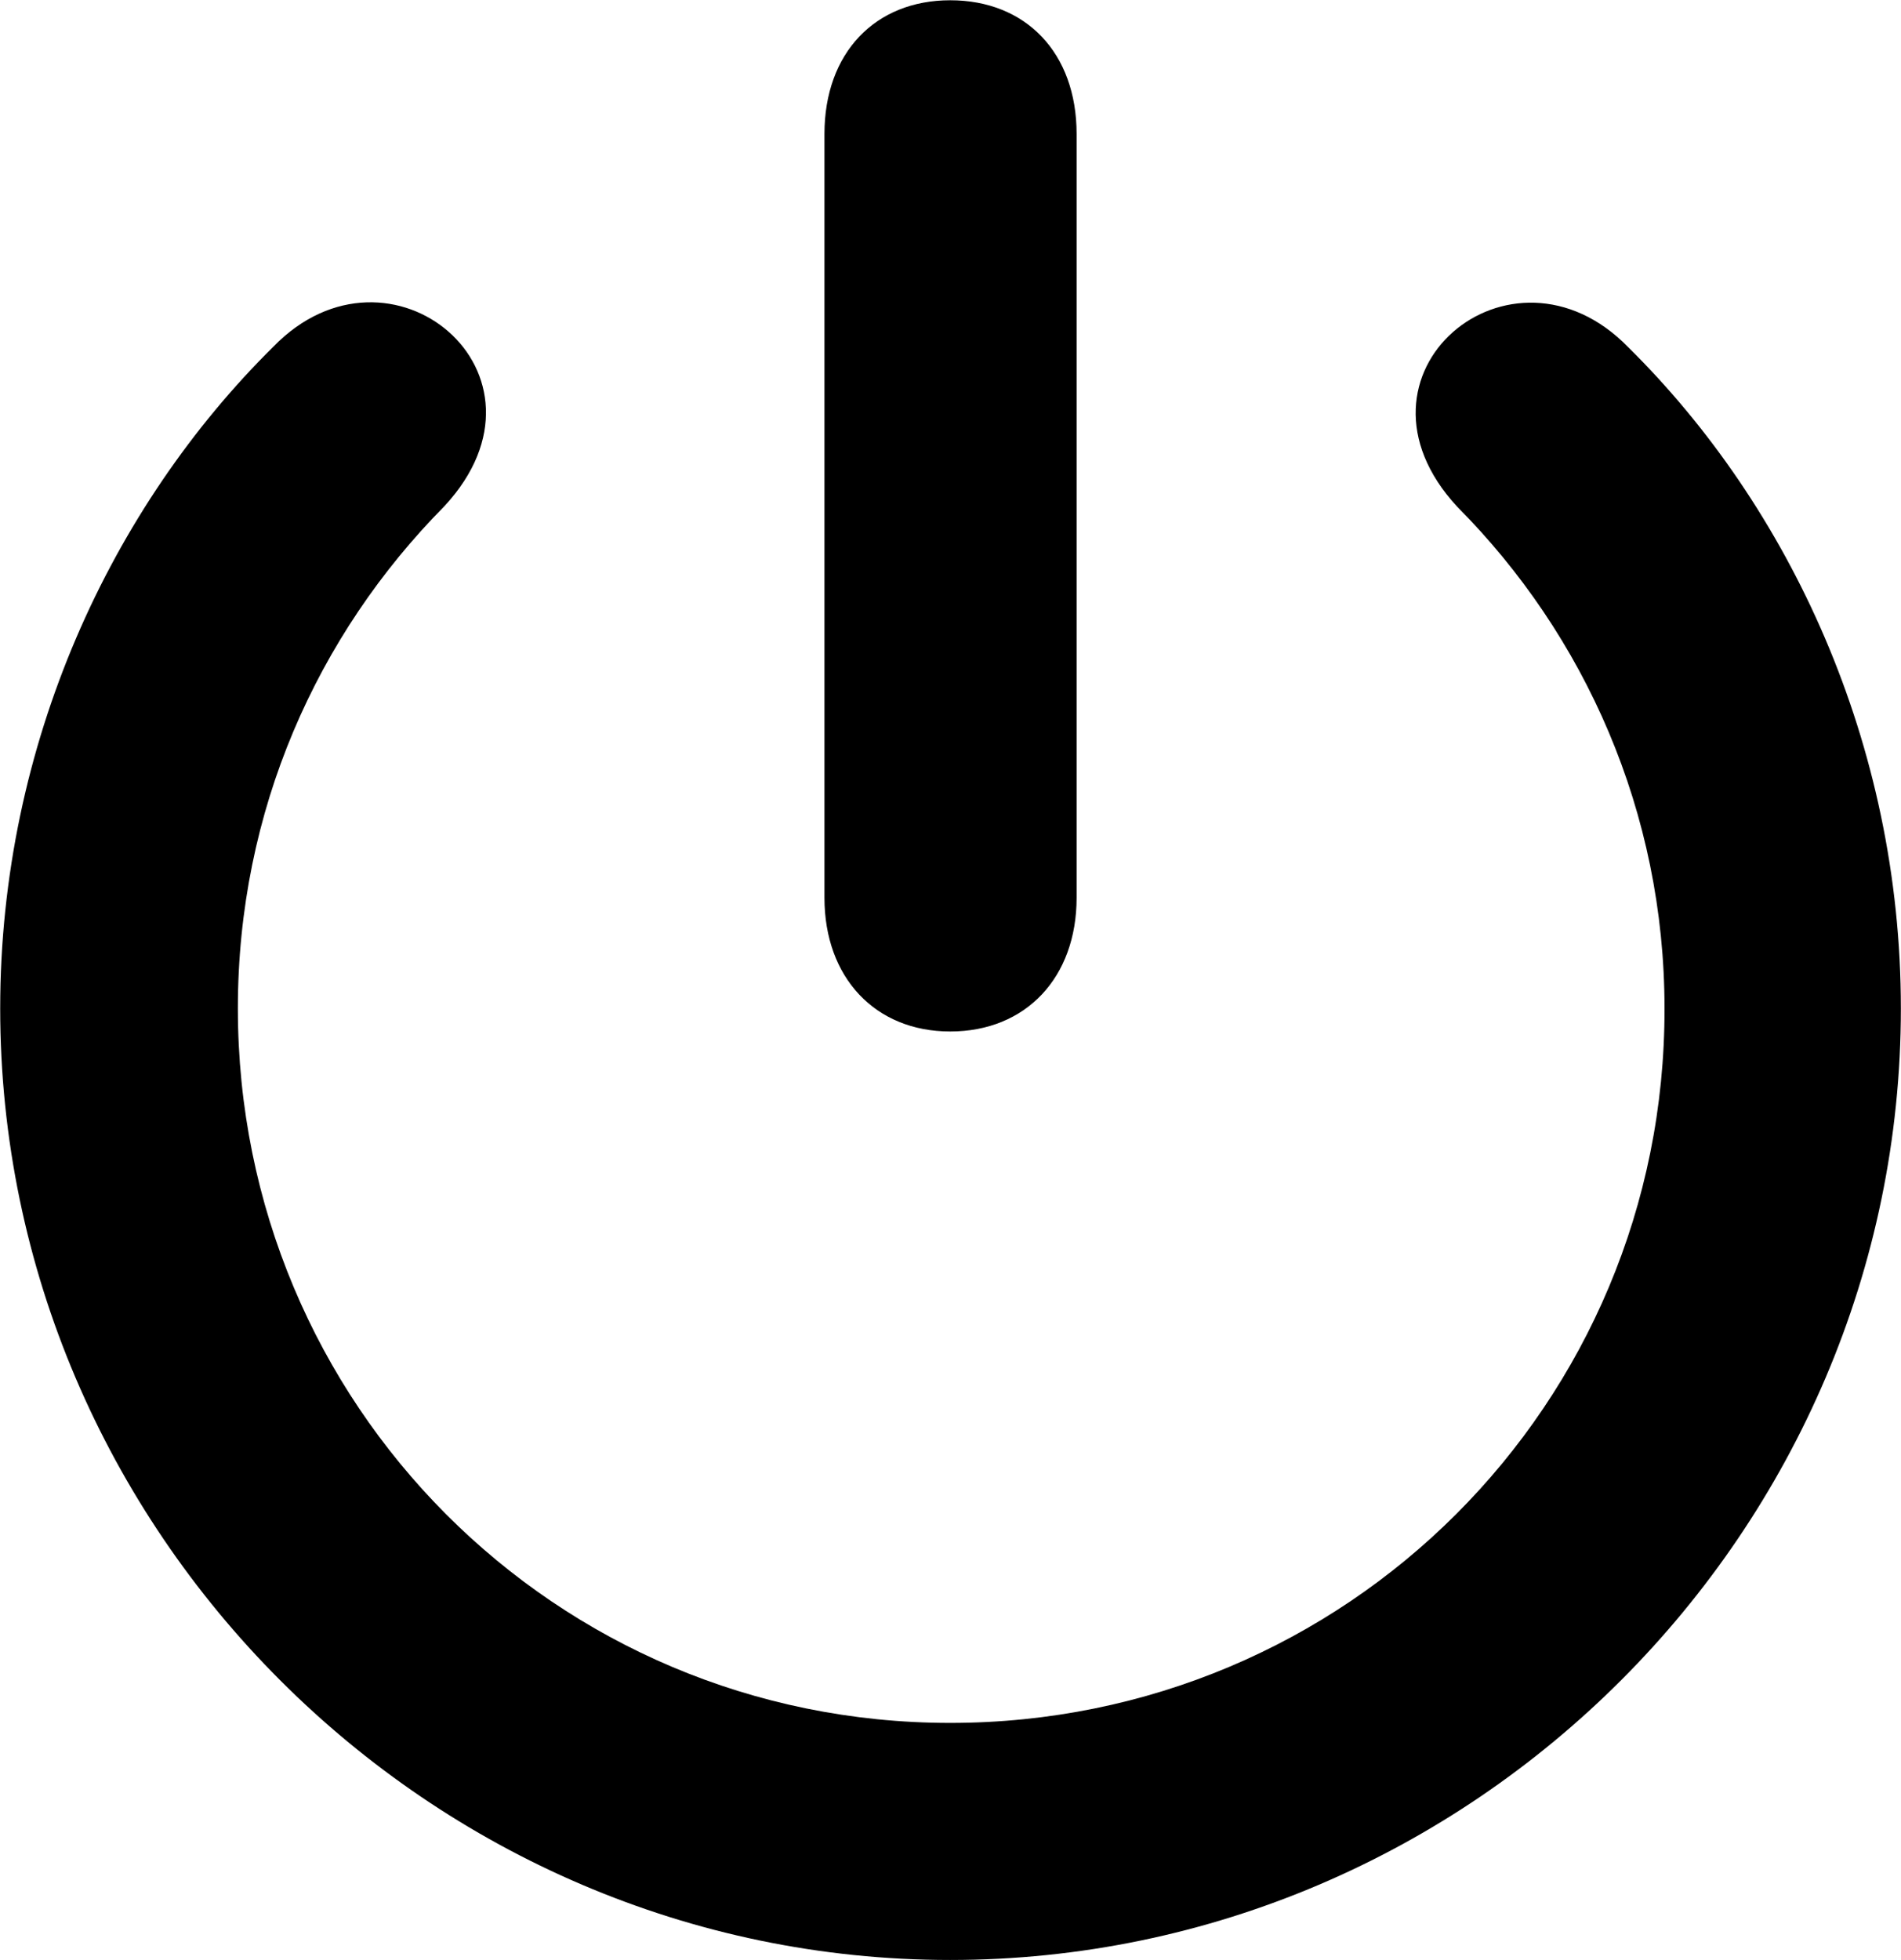 <svg xmlns="http://www.w3.org/2000/svg" viewBox="0 0 28.875 29.764" fill="currentColor" aria-hidden="true">
  <path d="M14.433 15.664C15.583 15.664 16.353 14.844 16.353 13.634V2.034C16.353 0.804 15.583 0.004 14.433 0.004C13.293 0.004 12.523 0.804 12.523 2.034V13.634C12.523 14.844 13.293 15.664 14.433 15.664ZM14.433 29.764C22.363 29.764 28.873 23.244 28.873 15.314C28.873 11.294 27.183 7.694 24.733 5.274C22.953 3.444 20.273 5.684 22.133 7.694C24.073 9.644 25.283 12.334 25.283 15.314C25.293 21.324 20.453 26.164 14.433 26.164C8.433 26.164 3.613 21.324 3.613 15.314C3.613 12.314 4.813 9.644 6.753 7.684C8.613 5.674 5.923 3.444 4.153 5.264C1.693 7.694 0.003 11.294 0.003 15.314C0.003 23.244 6.523 29.764 14.433 29.764Z"/>
</svg>

